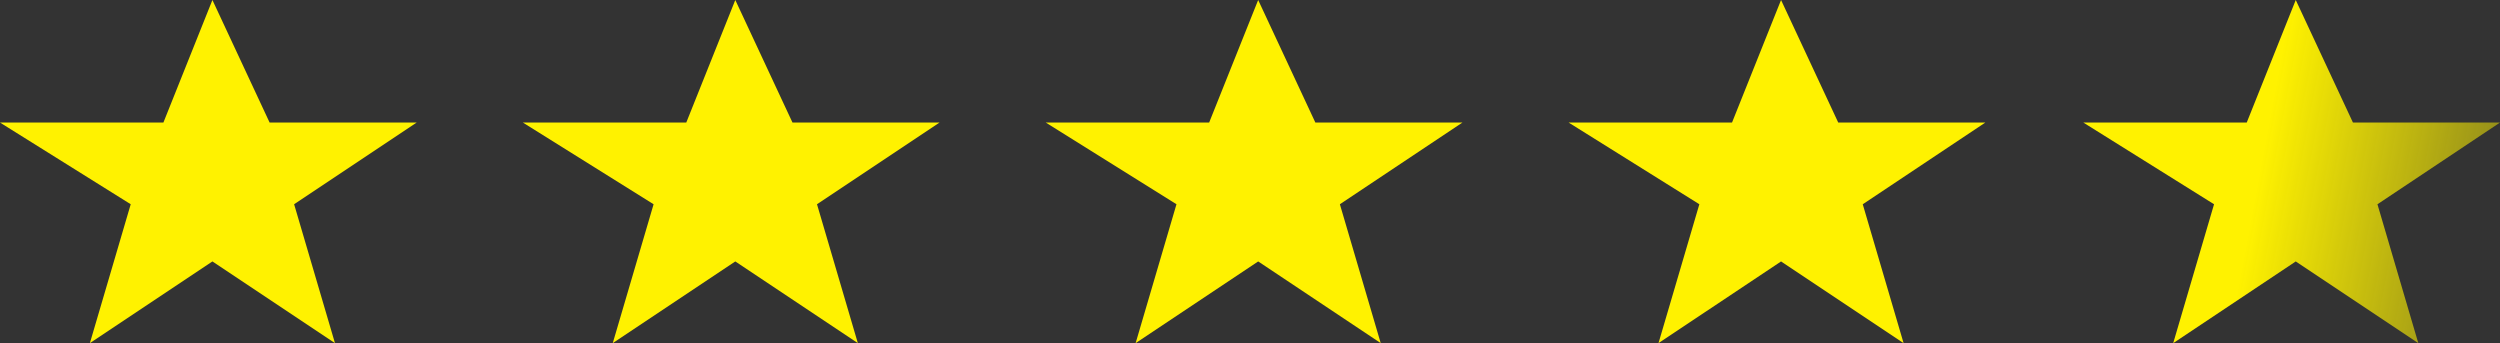 <svg width="153" height="21" viewBox="0 0 153 21" fill="none" xmlns="http://www.w3.org/2000/svg">
<rect x="0" y="0" width="153" height="21" fill="#333333" stroke="none"/>
<path d="M140.5 0L137.5 7.5H127.5L135.5 12.5L133 21L140.5 16L148 21L145.5 12.5L153 7.5H144L140.5 0Z" fill="url(#paint0_linear)"/>
<path d="M109 0L106 7.5H96L104 12.5L101.5 21L109 16L116.5 21L114 12.5L121.5 7.5H112.5L109 0Z" fill="#FFF200"/>
<path d="M77 0L74 7.5H64L72 12.5L69.5 21L77 16L84.5 21L82 12.5L89.5 7.5H80.5L77 0Z" fill="#FFF200"/>
<path d="M45 0L42 7.5H32L40 12.5L37.5 21L45 16L52.5 21L50 12.5L57.5 7.5H48.5L45 0Z" fill="#FFF200"/>
<path d="M13 0L10 7.5H0L8 12.5L5.5 21L13 16L20.5 21L18 12.5L25.5 7.5H16.5L13 0Z" fill="#FFF200"/>
<defs>
<linearGradient id="paint0_linear" x1="140.25" y1="7.26032e-07" x2="167" y2="5" gradientUnits="userSpaceOnUse">
<stop stop-color="#FFF200"/>
<stop offset="1" stop-color="#FFF200" stop-opacity="0"/>
</linearGradient>
</defs>
</svg>
